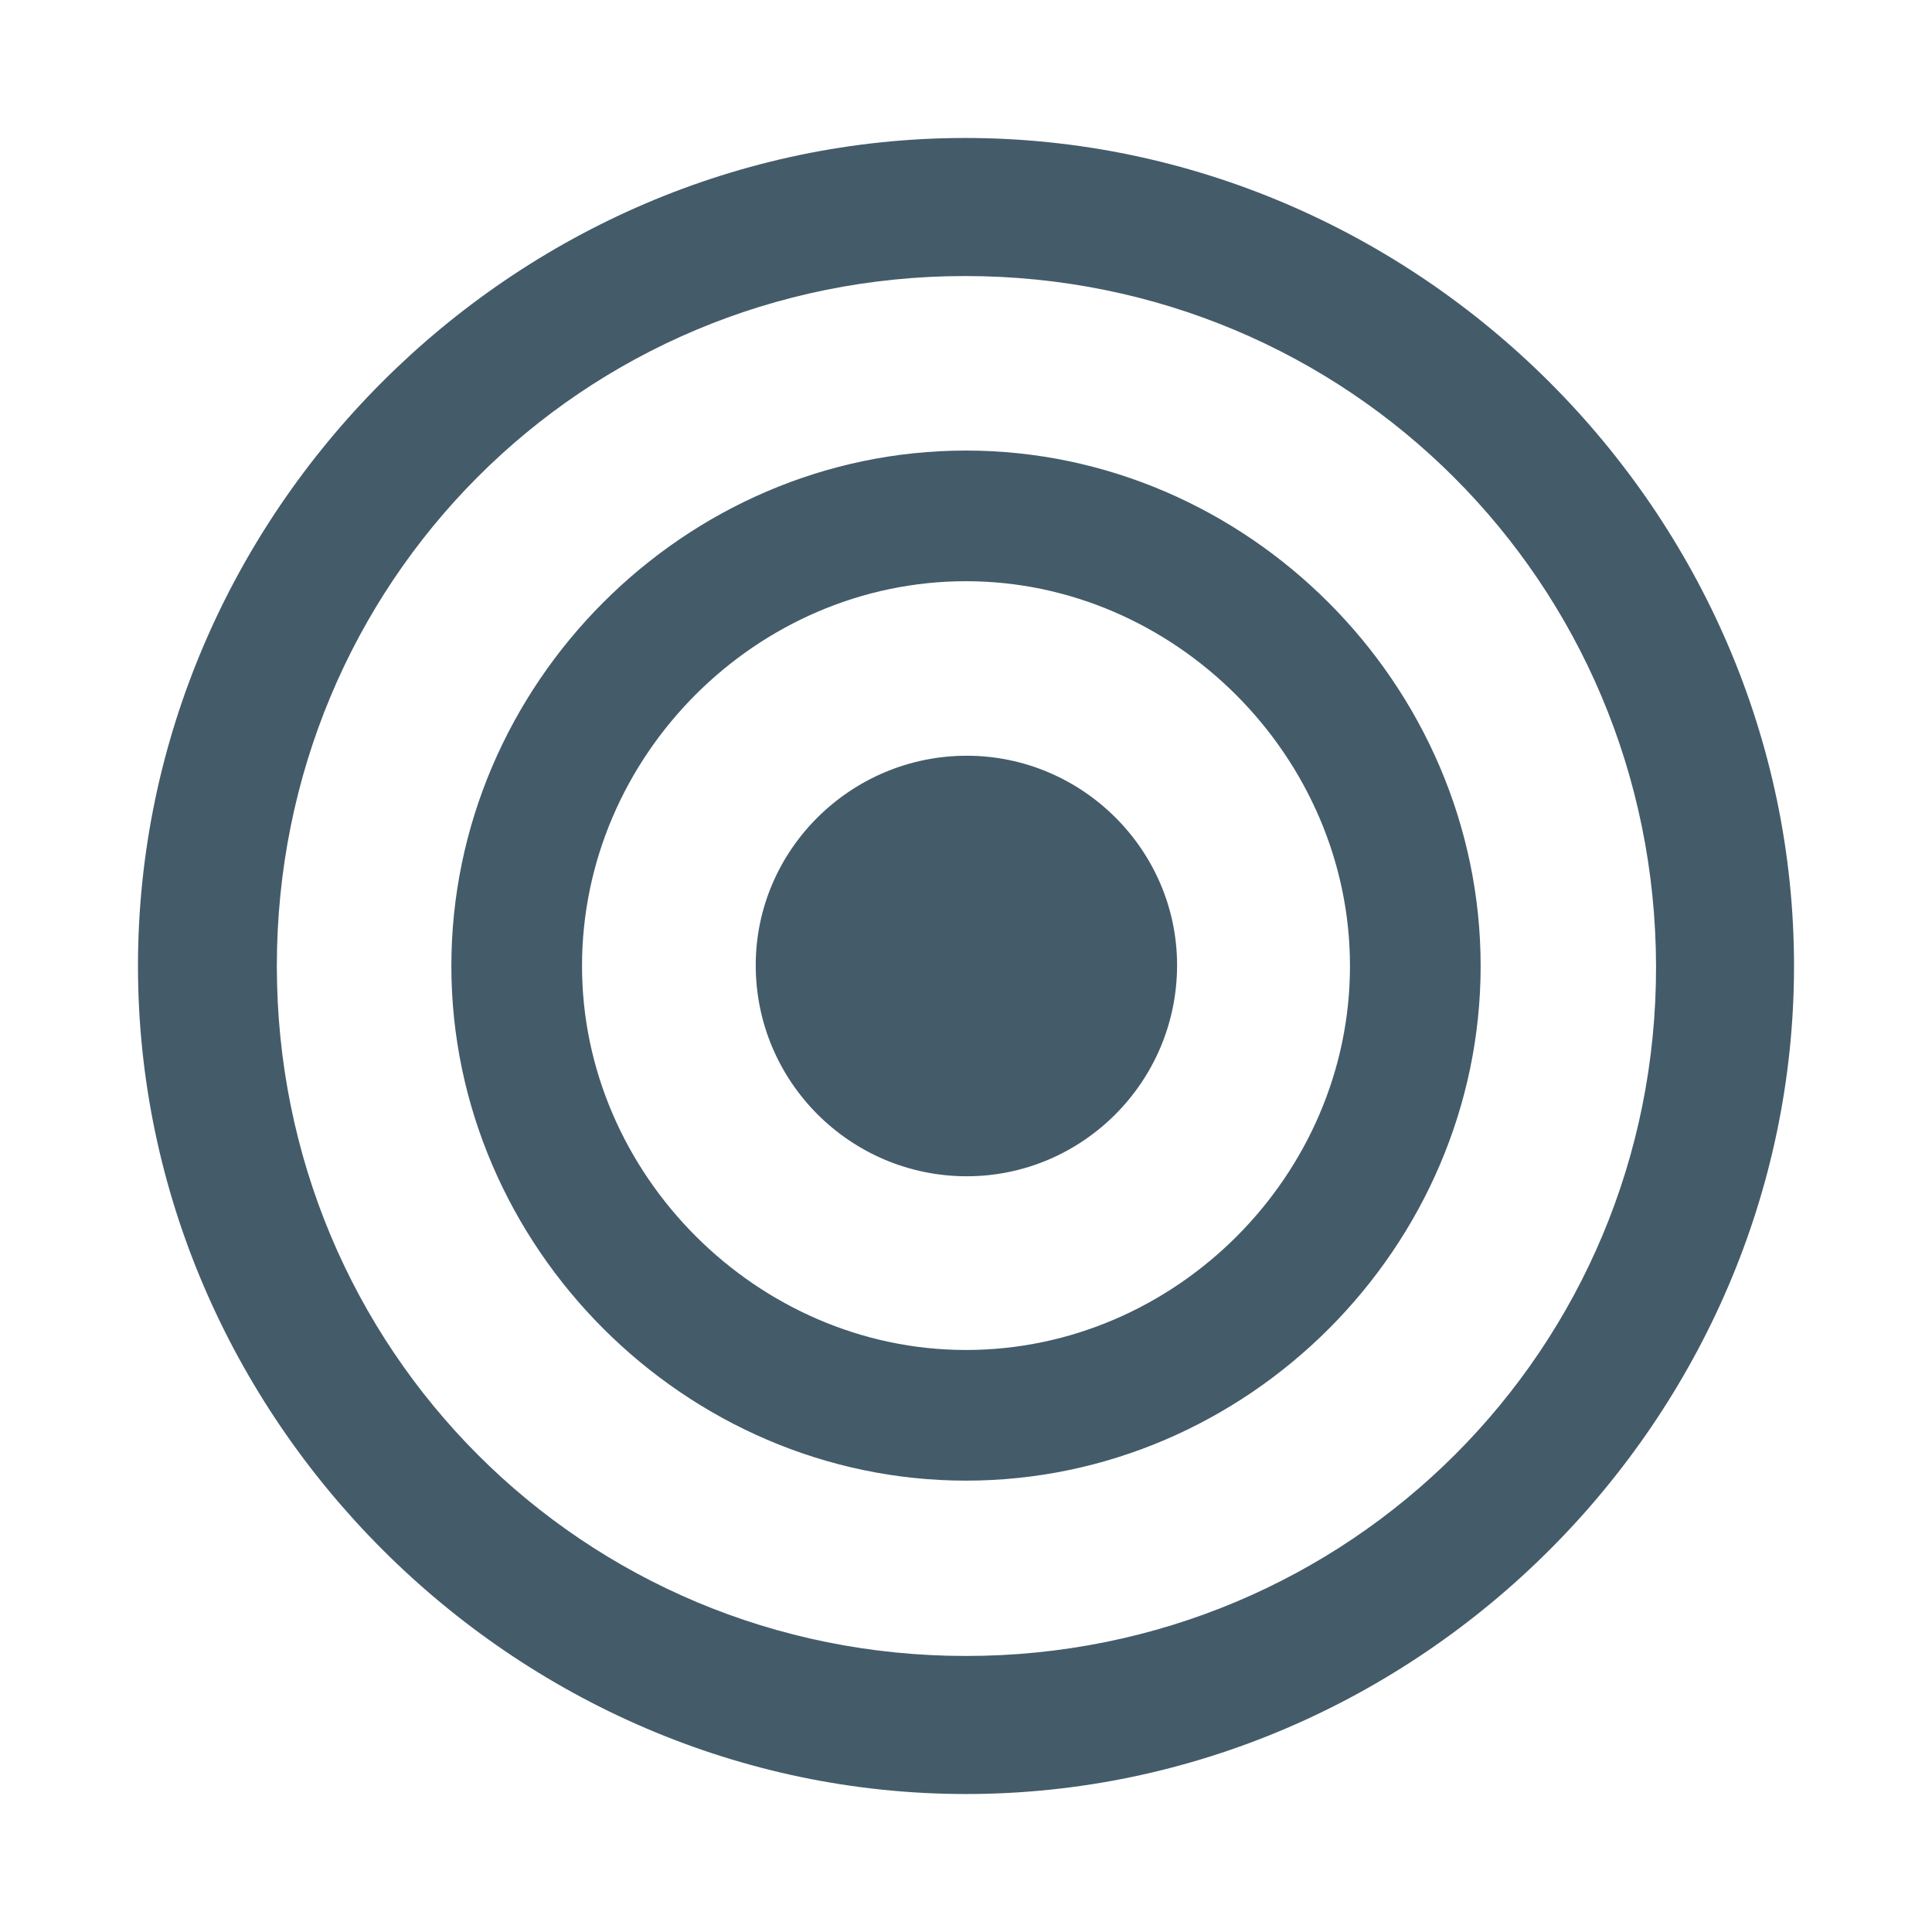 <svg width="24" height="24" viewBox="0 0 24 24" fill="none" xmlns="http://www.w3.org/2000/svg">
<path d="M12 22.286C17.627 22.286 22.286 17.617 22.286 12C22.286 6.373 17.617 1.714 11.99 1.714C6.373 1.714 1.714 6.373 1.714 12C1.714 17.617 6.383 22.286 12 22.286ZM12 20.571C7.24 20.571 3.439 16.76 3.439 12C3.439 7.24 7.23 3.429 11.99 3.429C16.75 3.429 20.561 7.24 20.572 12C20.582 16.76 16.76 20.571 12 20.571ZM12 18.393C15.499 18.393 18.393 15.489 18.393 12C18.393 8.501 15.489 5.597 12 5.597C8.501 5.597 5.607 8.501 5.607 12C5.607 15.489 8.511 18.393 12 18.393ZM12 16.77C9.408 16.77 7.23 14.591 7.23 12C7.23 9.388 9.398 7.22 12 7.22C14.592 7.22 16.77 9.398 16.77 12C16.77 14.602 14.602 16.77 12 16.77ZM12.01 14.612C13.442 14.612 14.622 13.442 14.622 11.99C14.622 10.558 13.442 9.388 12.01 9.388C10.568 9.388 9.388 10.558 9.388 11.99C9.388 13.442 10.568 14.612 12.01 14.612Z" fill="#445B6A"/>
</svg>
